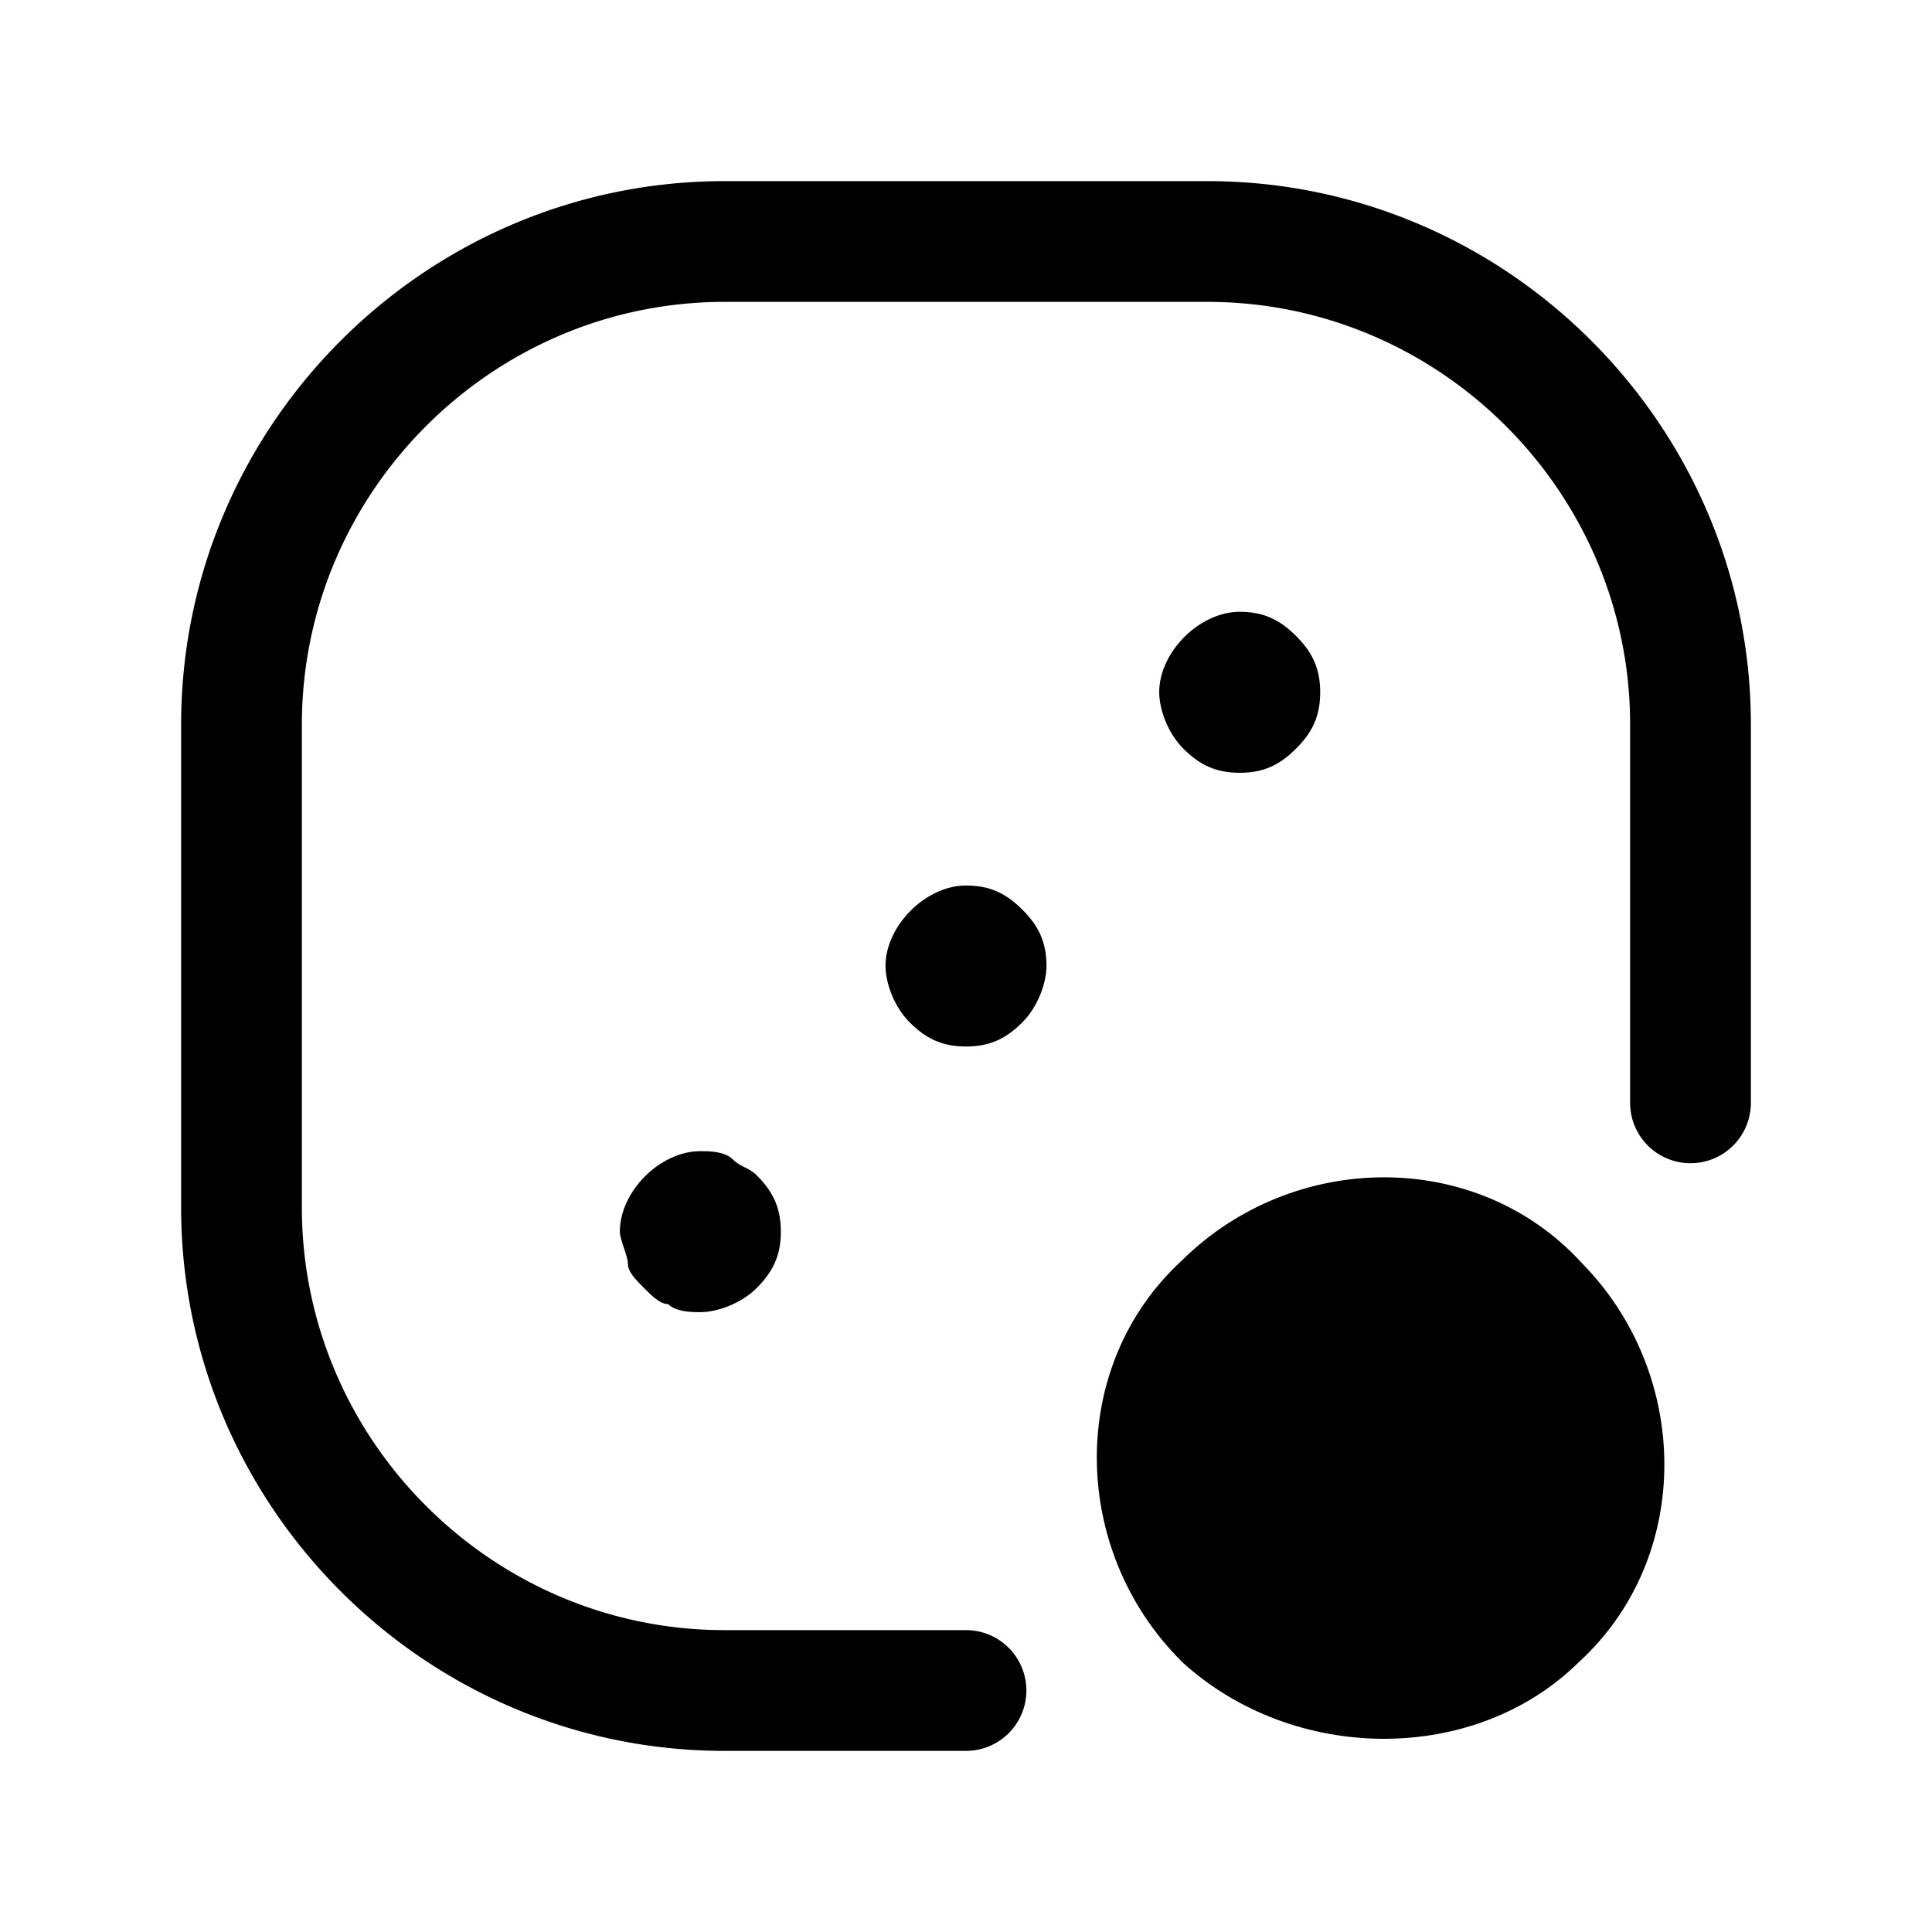 <svg xmlns="http://www.w3.org/2000/svg" fill="none" viewBox="0 0 24 24">
  <path fill="#000" d="M9 3.75C6.114 3.75 3.75 6.114 3.75 9v6c0 2.886 2.364 5.25 5.25 5.25h3a.75.75 0 0 1 0 1.5H9c-3.714 0-6.75-3.036-6.75-6.75V9c0-3.714 3.036-6.75 6.75-6.75h6c3.714 0 6.75 3.036 6.75 6.75v4.7a.75.75 0 0 1-1.5 0V9c0-2.886-2.364-5.25-5.25-5.25z"/>
  <path fill="#000" d="M9.4 16c-.2.2-.5.3-.7.3-.1 0-.3 0-.4-.1-.1 0-.2-.1-.3-.2s-.2-.2-.2-.3-.1-.3-.1-.4c0-.5.5-1 1-1 .1 0 .3 0 .4.1s.2.1.3.2c.2.2.3.4.3.7s-.1.5-.3.7m3.3-3.3c-.2.2-.4.3-.7.3s-.5-.1-.7-.3-.3-.5-.3-.7c0-.5.5-1 1-1 .3 0 .5.1.7.3s.3.4.3.7c0 .2-.1.5-.3.7m3.4-3.4c-.2.2-.4.3-.7.3s-.5-.1-.7-.3-.3-.5-.3-.7c0-.5.5-1 1-1 .3 0 .5.1.7.3s.3.4.3.7-.1.5-.3.7m2.445 7.405c-.689-.758-1.993-.796-2.815.025l-.012.013-.014.012c-.754.685-.795 1.98.014 2.802.83.74 2.161.703 2.852.013l.012-.013.014-.012c.757-.689.796-1.993-.026-2.815l-.013-.012zm1.098-1.023c-1.31-1.424-3.585-1.386-4.96-.025-1.43 1.313-1.387 3.6-.013 4.973l.012.013.013.012c1.368 1.243 3.615 1.281 4.923-.012 1.424-1.309 1.387-3.585.025-4.96"/>
  <path fill="#000" d="m14.67 19.57 4-4 1.06 1.06-4 4z"/>
</svg>
